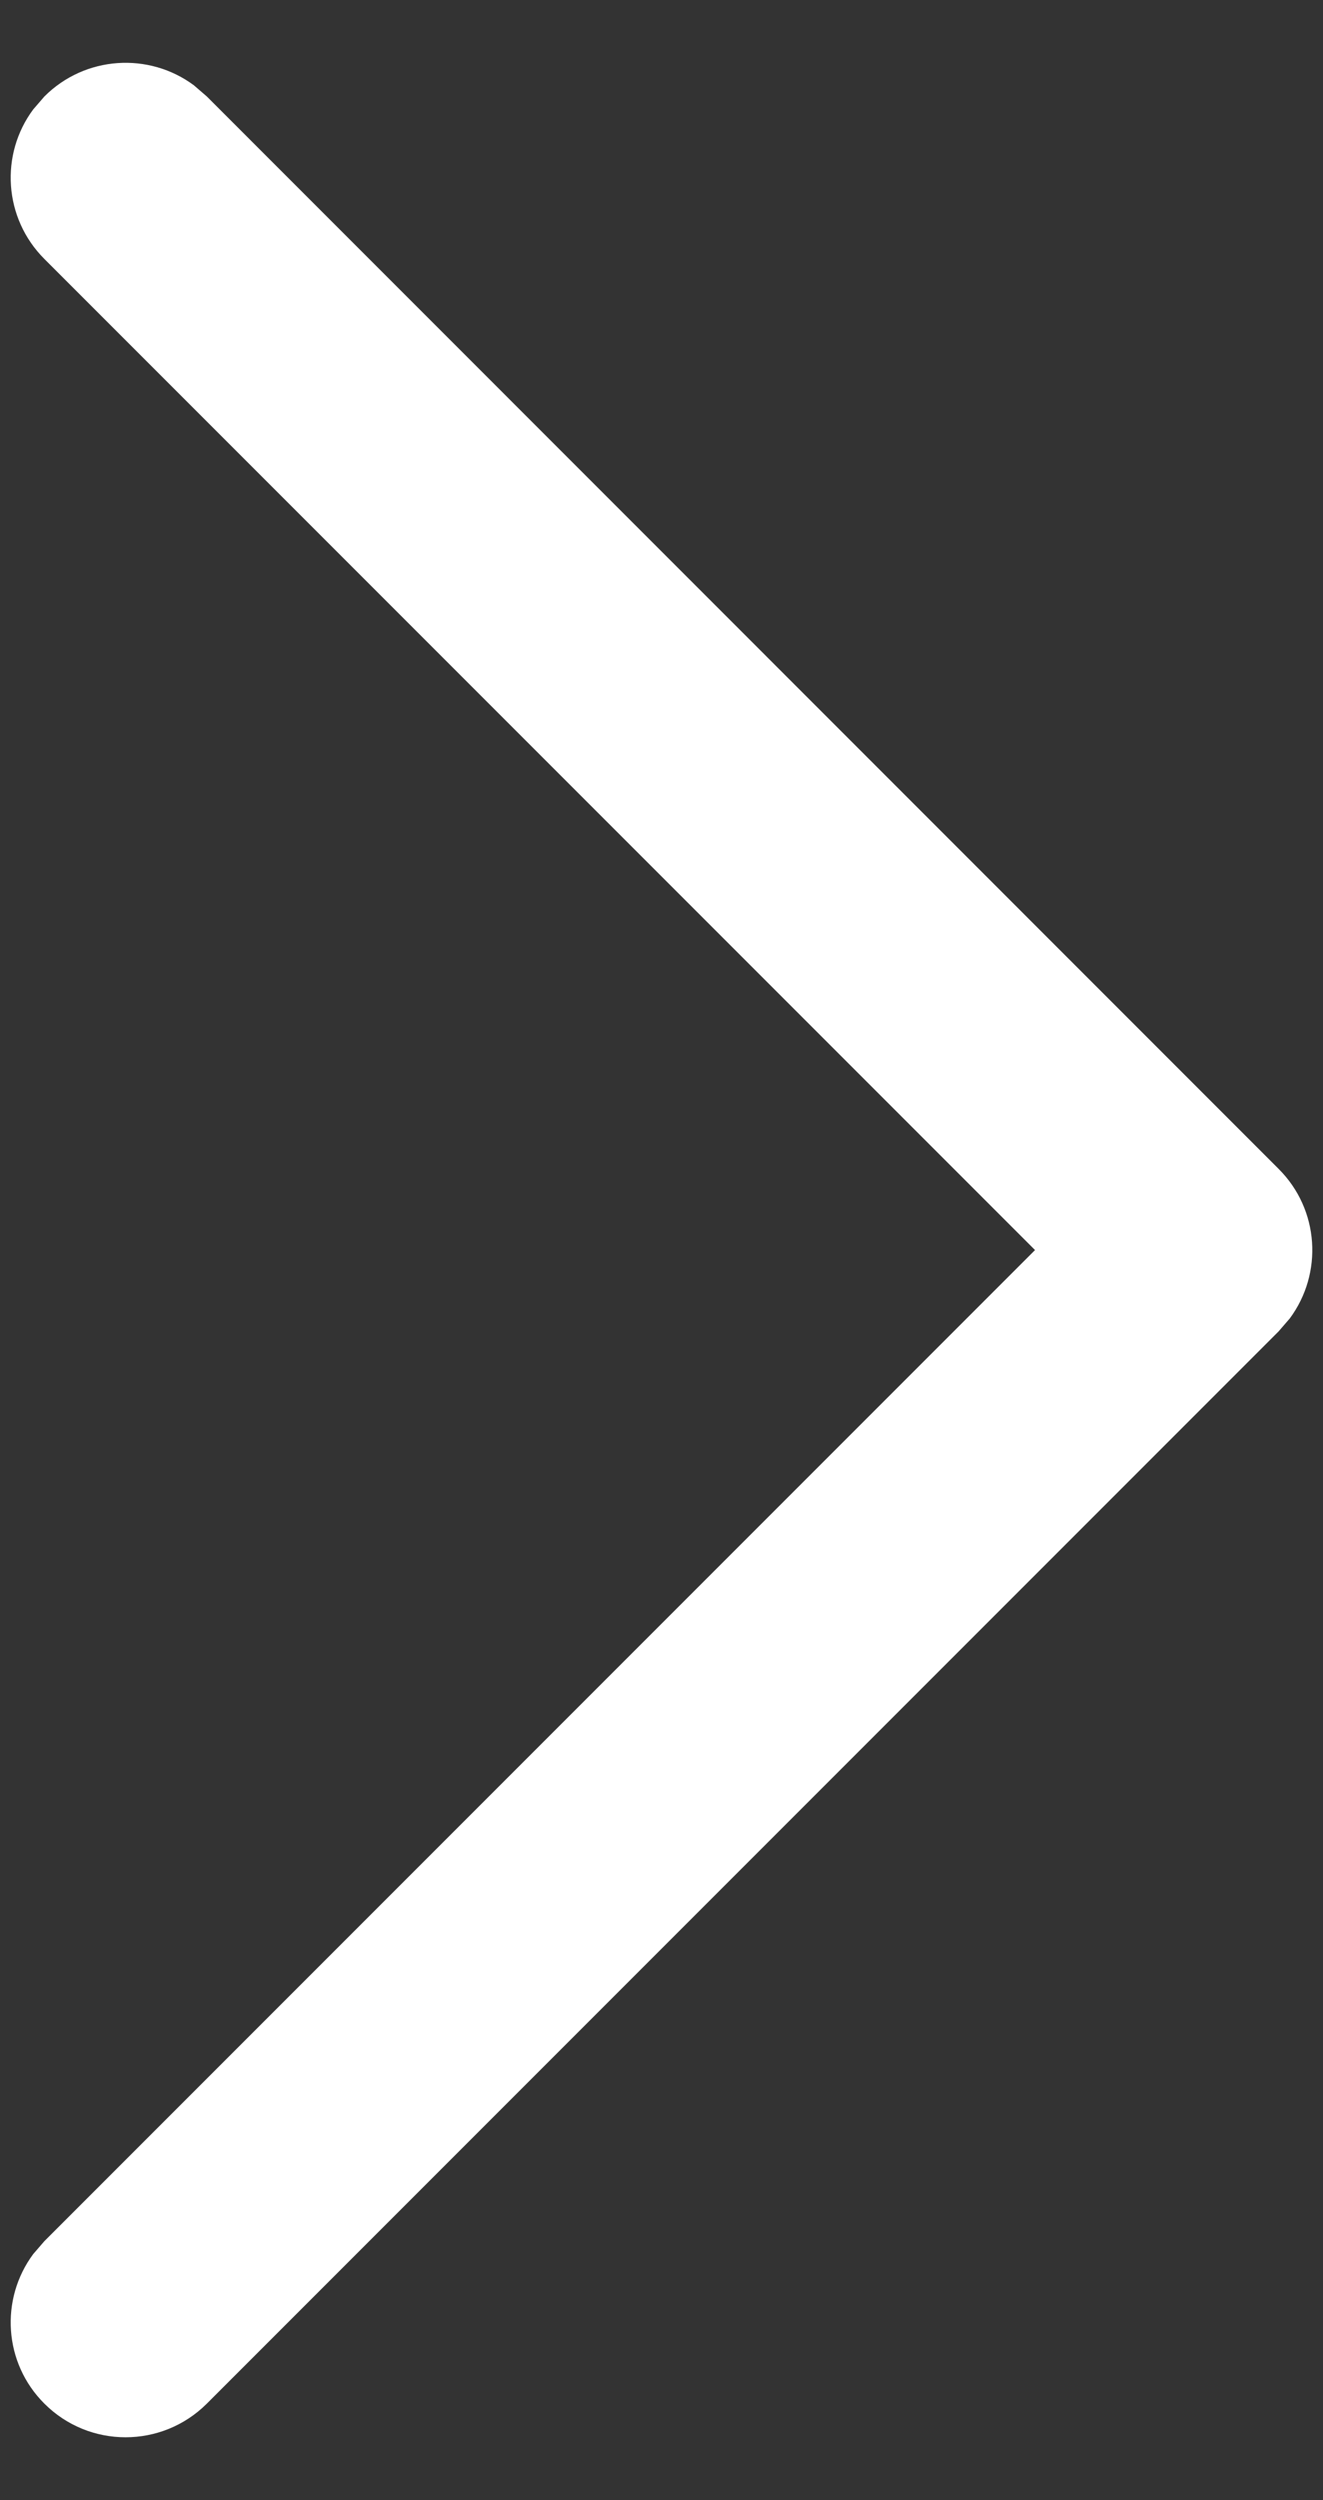 <svg width="9" height="17" viewBox="0 0 9 17" fill="none" xmlns="http://www.w3.org/2000/svg">
<rect x="0" y="0" width="9" height="17" fill="#333333" stroke="none"/>
<path d="M0.302 16.344C0.024 16.067 -0.001 15.633 0.226 15.327L0.302 15.239L7.041 8.5L0.302 1.761C0.024 1.483 -0.001 1.049 0.226 0.744L0.302 0.656C0.579 0.379 1.013 0.353 1.319 0.58L1.407 0.656L8.698 7.948C8.976 8.225 9.001 8.659 8.774 8.965L8.698 9.053L1.407 16.344C1.101 16.649 0.607 16.649 0.302 16.344Z" fill="white"/>
</svg>
